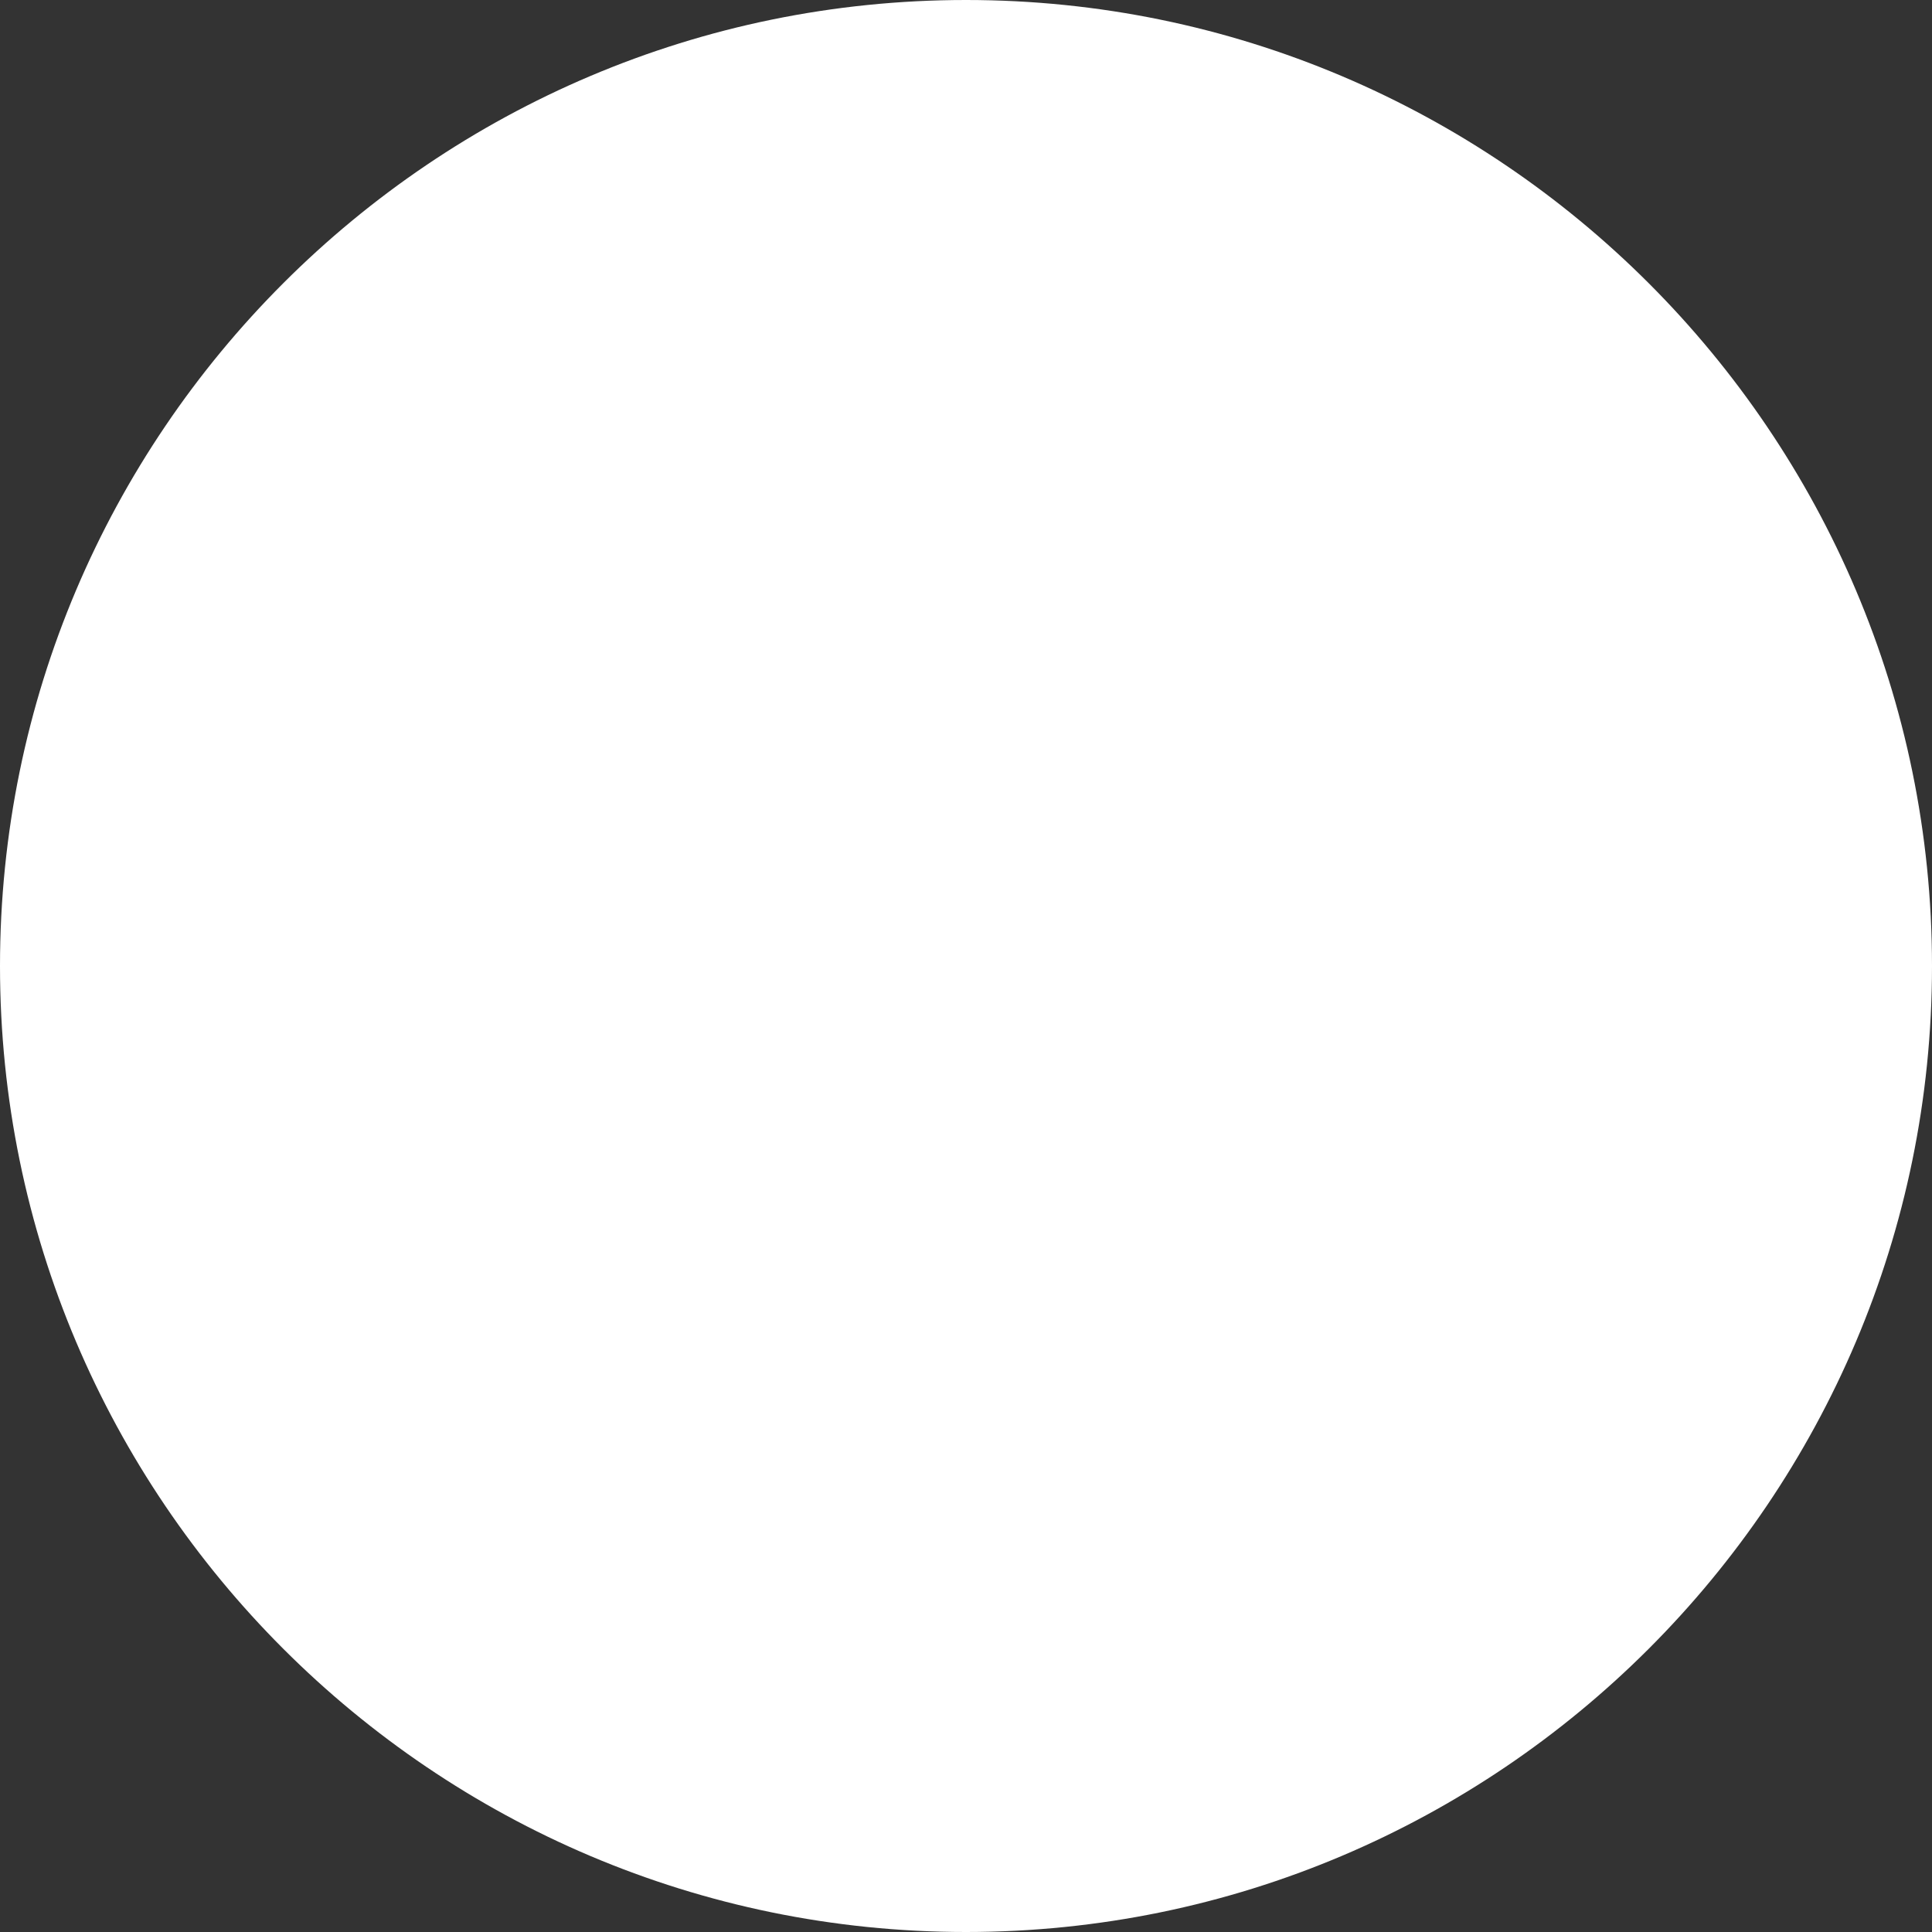 <?xml version="1.0" encoding="UTF-8" standalone="no"?>
<!DOCTYPE svg PUBLIC "-//W3C//DTD SVG 1.1//EN" "http://www.w3.org/Graphics/SVG/1.1/DTD/svg11.dtd">
<svg width="100%" height="100%" viewBox="0 0 25 25" version="1.1" xmlns="http://www.w3.org/2000/svg" xmlns:xlink="http://www.w3.org/1999/xlink" xml:space="preserve" xmlns:serif="http://www.serif.com/" style="fill-rule:evenodd;clip-rule:evenodd;stroke-linejoin:round;stroke-miterlimit:2;">
    <rect x="0" y="0" width="25" height="25" fill="#333333" stroke="none"/>
    <g transform="matrix(1,0,0,1,-121.62,45.015)">
        <g transform="matrix(1,0,0,1,134.12,-45.015)">
            <path d="M0,25C-6.893,25 -12.5,19.393 -12.5,12.5C-12.5,5.607 -6.893,0 0,0C6.893,0 12.5,5.607 12.5,12.5C12.5,19.393 6.893,25 0,25" style="fill:white;fill-rule:nonzero;"/>
        </g>
    </g>
</svg>

